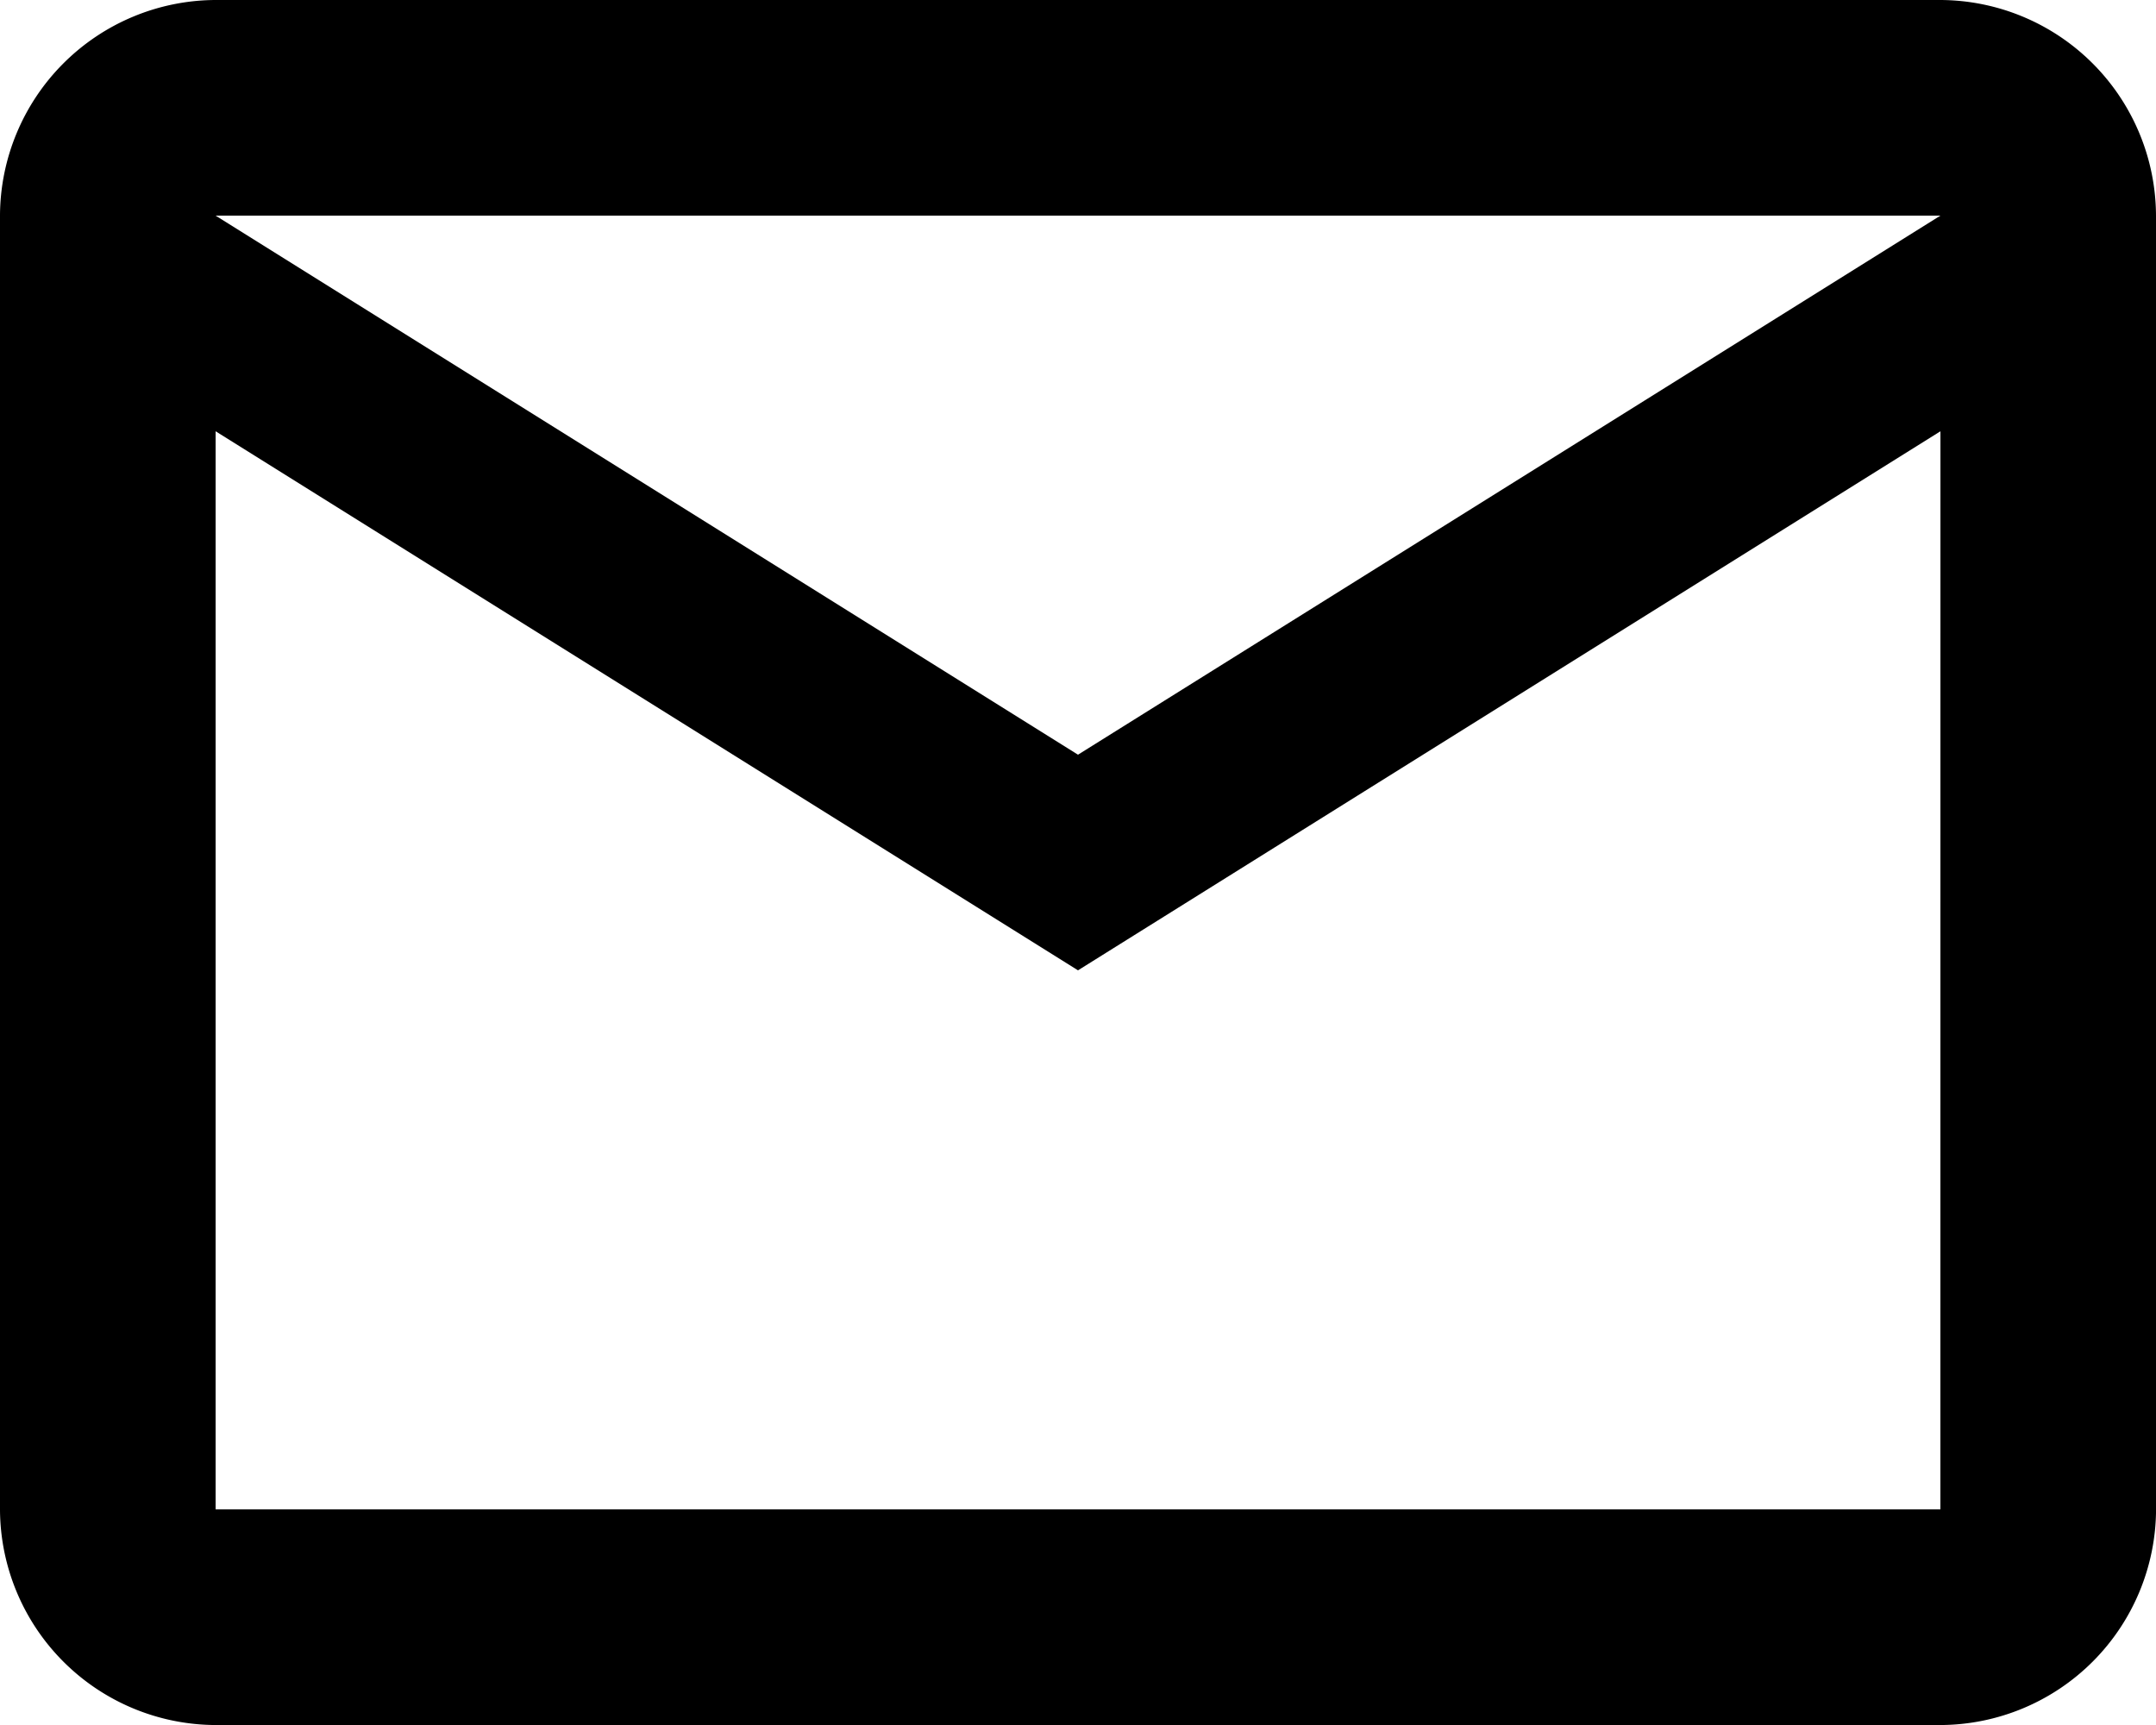 <svg xmlns="http://www.w3.org/2000/svg" width="39.848" height="31.879" viewBox="0 0 39.848 31.879">
  <path id="Path_1816" data-name="Path 1816" d="M41.848,7.985A4,4,0,0,0,37.864,4H5.985A4,4,0,0,0,2,7.985V31.894a4,4,0,0,0,3.985,3.985H37.864a4,4,0,0,0,3.985-3.985Zm-3.985,0L21.924,17.947,5.985,7.985Zm0,23.909H5.985V11.97l15.939,9.962L37.864,11.97Z" transform="translate(-2 -4)"/>
</svg>
